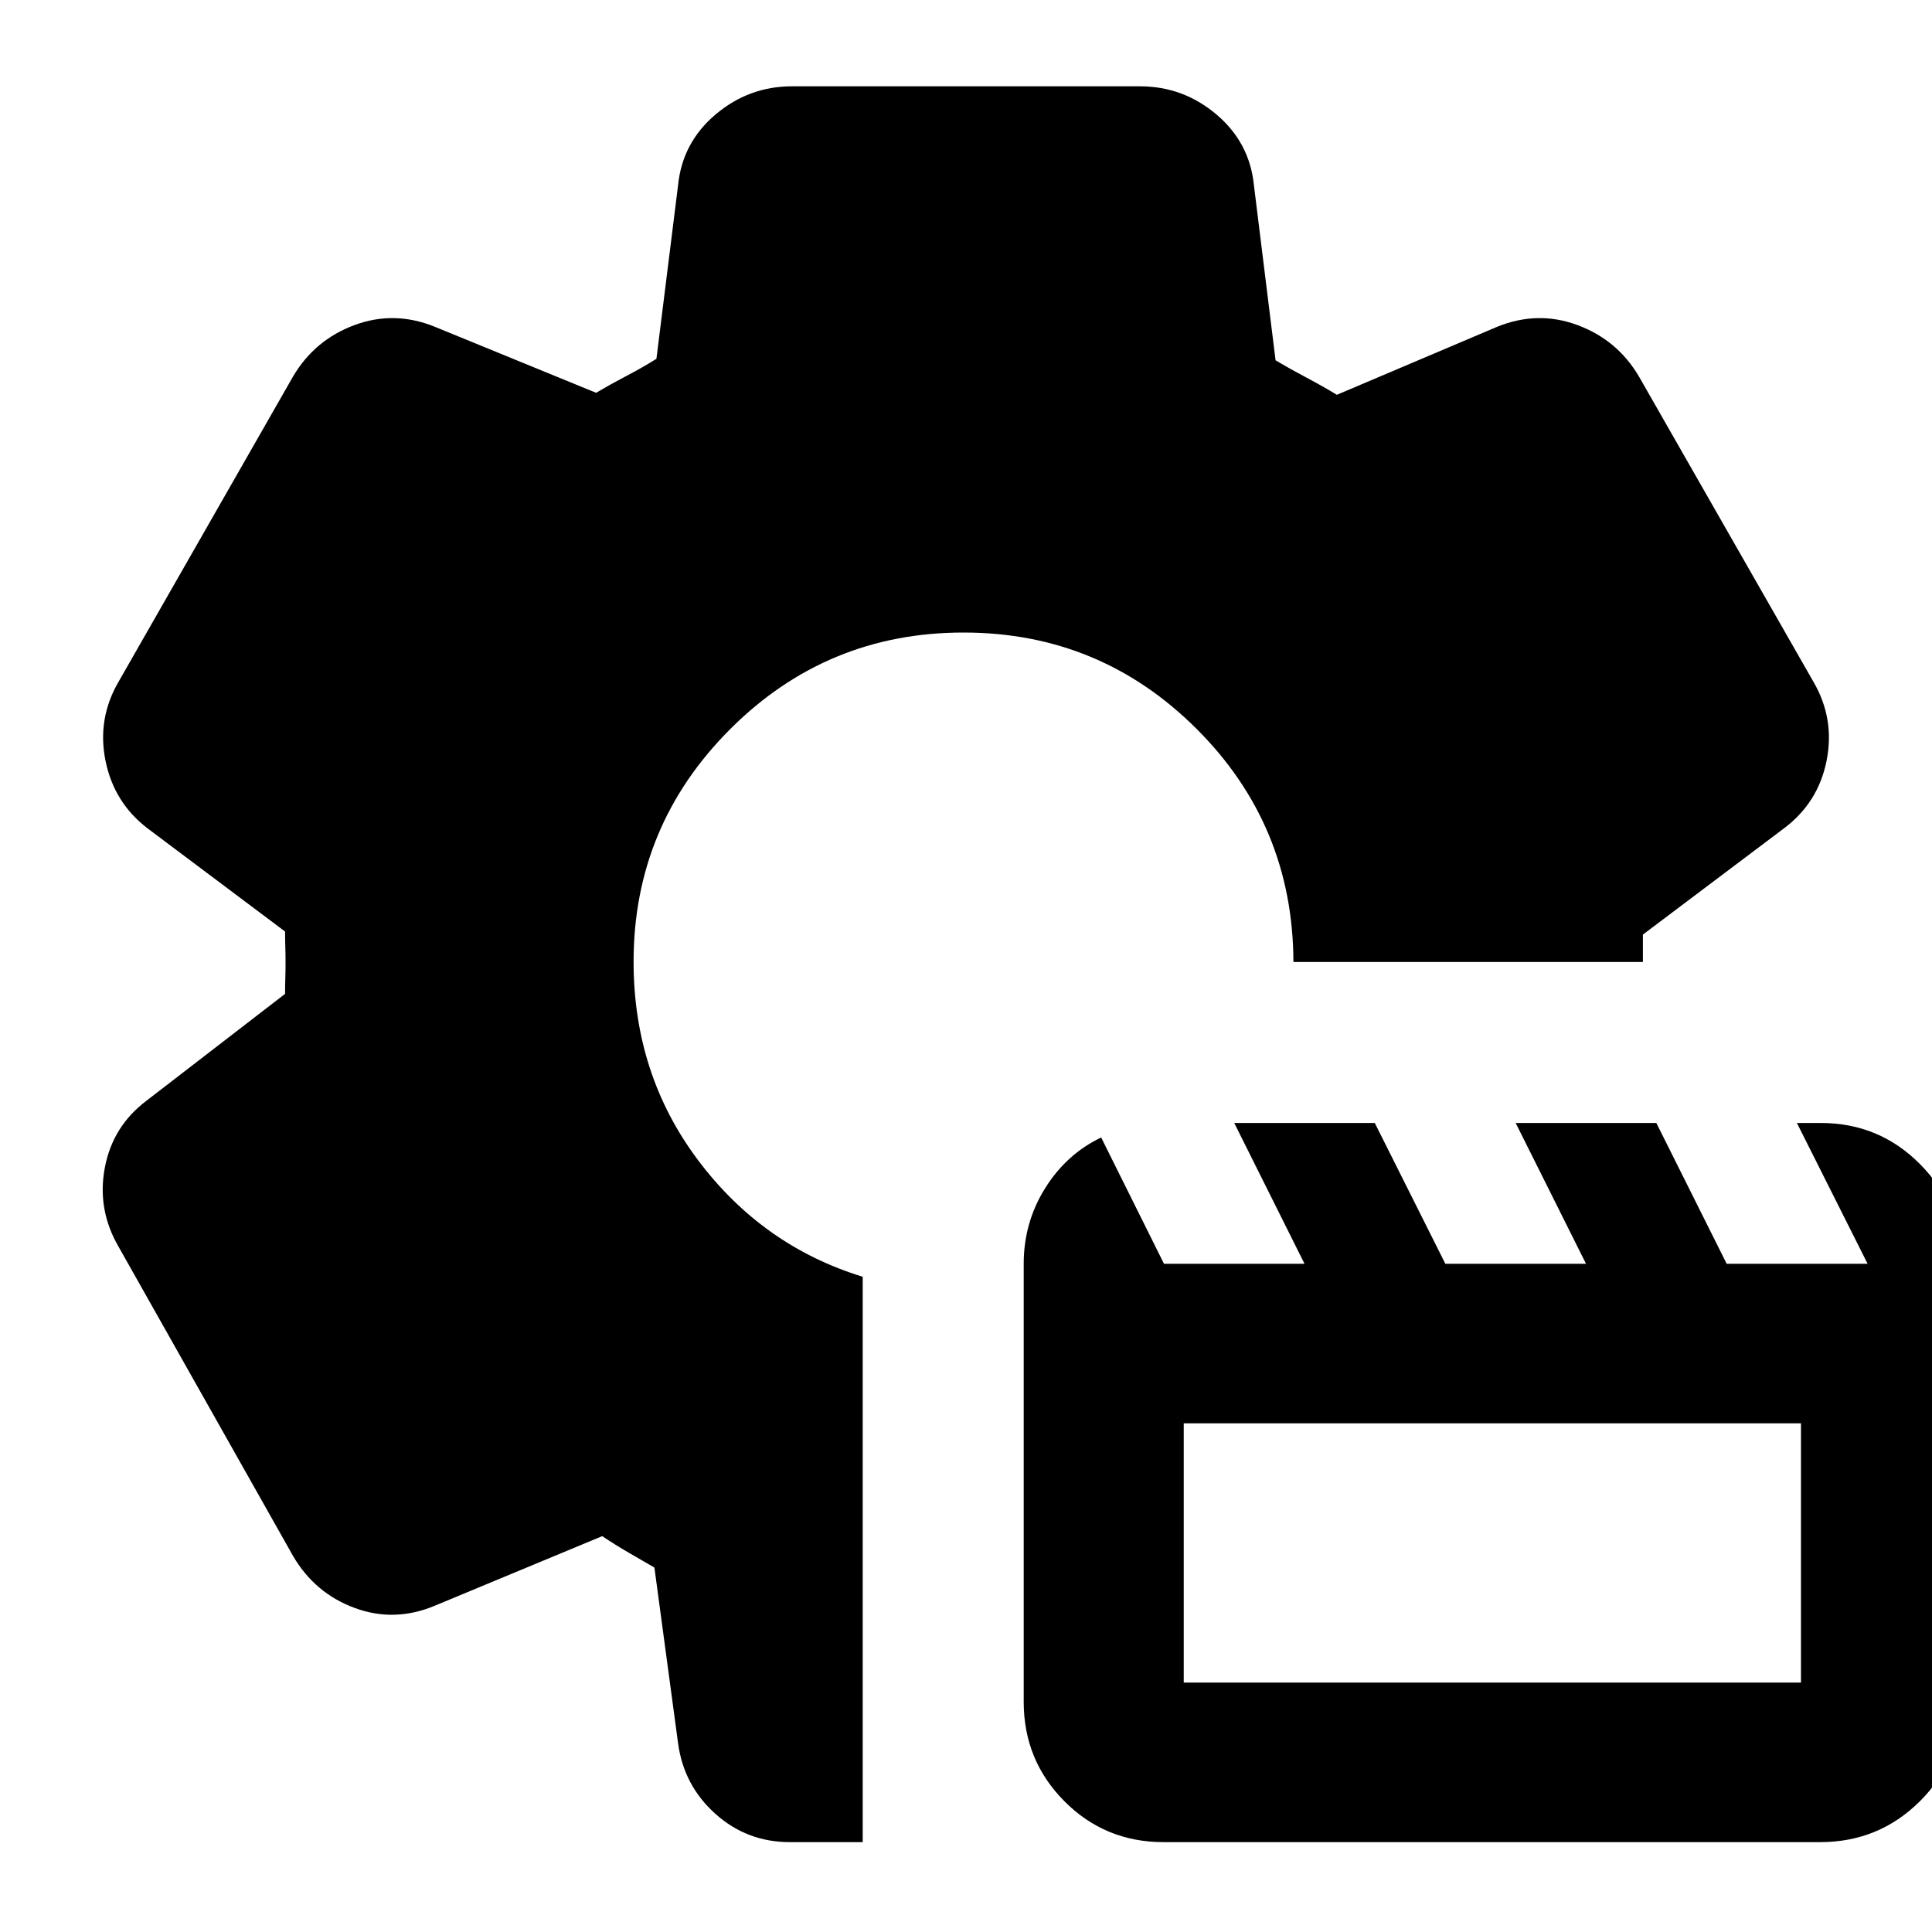<svg xmlns="http://www.w3.org/2000/svg" height="24" viewBox="0 -960 960 960" width="24"><path d="M578.158-44.652q-29.066 0-49.275-20.334-20.209-20.335-20.209-49.384v-217.652q0-20.428 10.576-37.452 10.577-17.024 27.915-25.311l31.209 62.742h69.831L613.289-402h69.831l35.059 69.957h69.898L753.128-402h69.898l34.949 69.957H928L892.868-402h11.87q29.077 0 49.376 20.514 20.299 20.513 20.299 49.443v217.673q0 29.05-20.416 49.384t-49.581 20.334H578.158Zm10.038-79.283h306.695v-128.826H588.196v128.826ZM428.674-44.652h-36.152q-21.397 0-37.088-14.1-15.692-14.099-18.499-35.009l-11.761-87.326q-6.143-3.547-12.804-7.413-6.66-3.866-13.131-8.196l-83.087 34.522q-20.195 8.478-40.011 1.12-19.815-7.359-30.58-25.891L58.939-340.468Q48.174-359 52.072-379.714q3.899-20.714 20.776-33.395l68.804-53.043q0-3.909.12-7.794.119-3.886.119-7.795 0-3.908-.119-7.674-.12-3.766-.12-7.715l-68.043-51.044q-16.877-12.744-21.156-33.665-4.28-20.922 6.438-39.357l86.718-151.717q10.717-18.196 30.532-25.554 19.816-7.359 40.011.88l80.044 32.761q7.016-4.152 15.095-8.381 8.079-4.228 14.883-8.51L336.935-868q2.141-21.196 18.665-35.152 16.525-13.957 37.922-13.957h172.956q21.397 0 37.922 13.957 16.524 13.956 18.665 35.152l10.761 87.043q7.143 4.245 15.278 8.547 8.135 4.301 15.179 8.584l79.565-33.761q20.195-8.239 40.011-.88 19.815 7.358 30.532 25.554l86.718 151.717q10.717 18.435 6.478 39.366-4.239 20.93-21.435 33.656l-69.804 52.565V-482H642.696q-.24-68.087-48.181-115.891-47.942-47.805-115.761-47.805-67.919 0-115.923 47.993-48.005 47.994-48.005 115.577 0 55.93 32.022 98.593 32.022 42.663 81.826 57.946v280.935Z"/></svg>